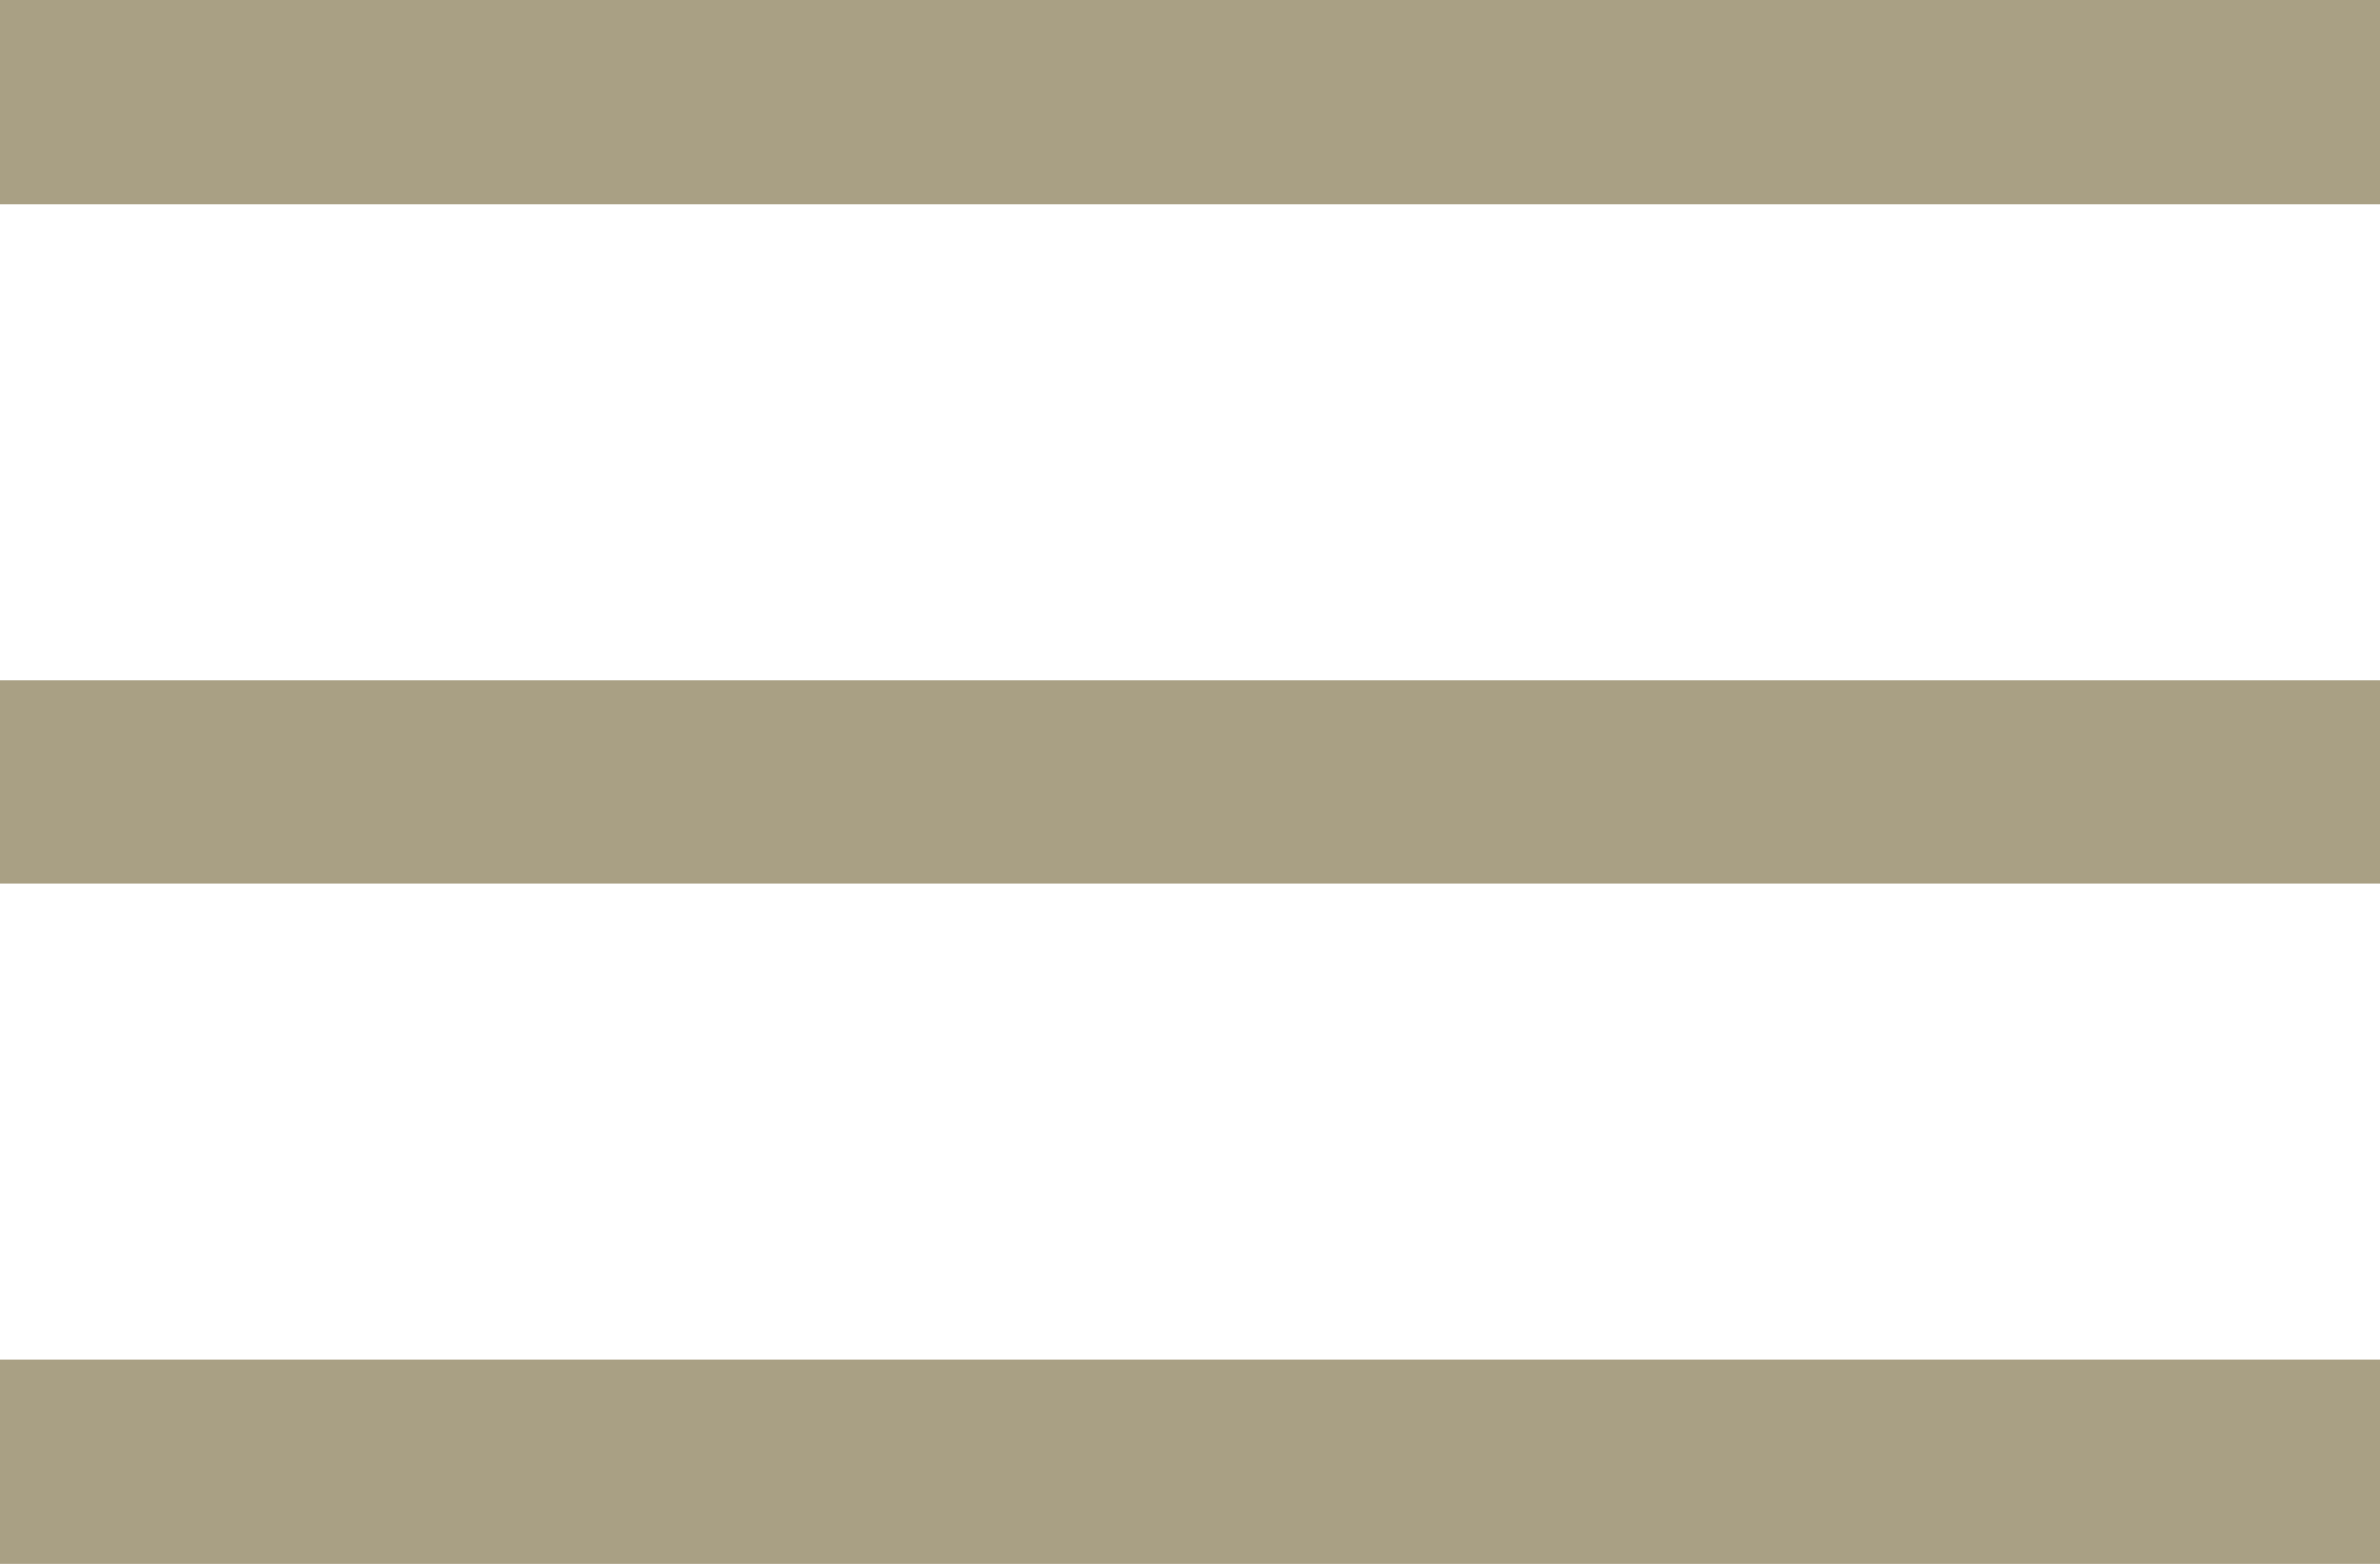 <svg xmlns="http://www.w3.org/2000/svg" width="35" height="23" viewBox="0 0 35 23"><g transform="translate(-306 -31)"><rect width="35" height="3" transform="translate(306 31)" fill="#a9a084"/><rect width="35" height="3" transform="translate(306 41)" fill="#a9a084"/><rect width="35" height="3" transform="translate(306 51)" fill="#a9a084"/></g></svg>